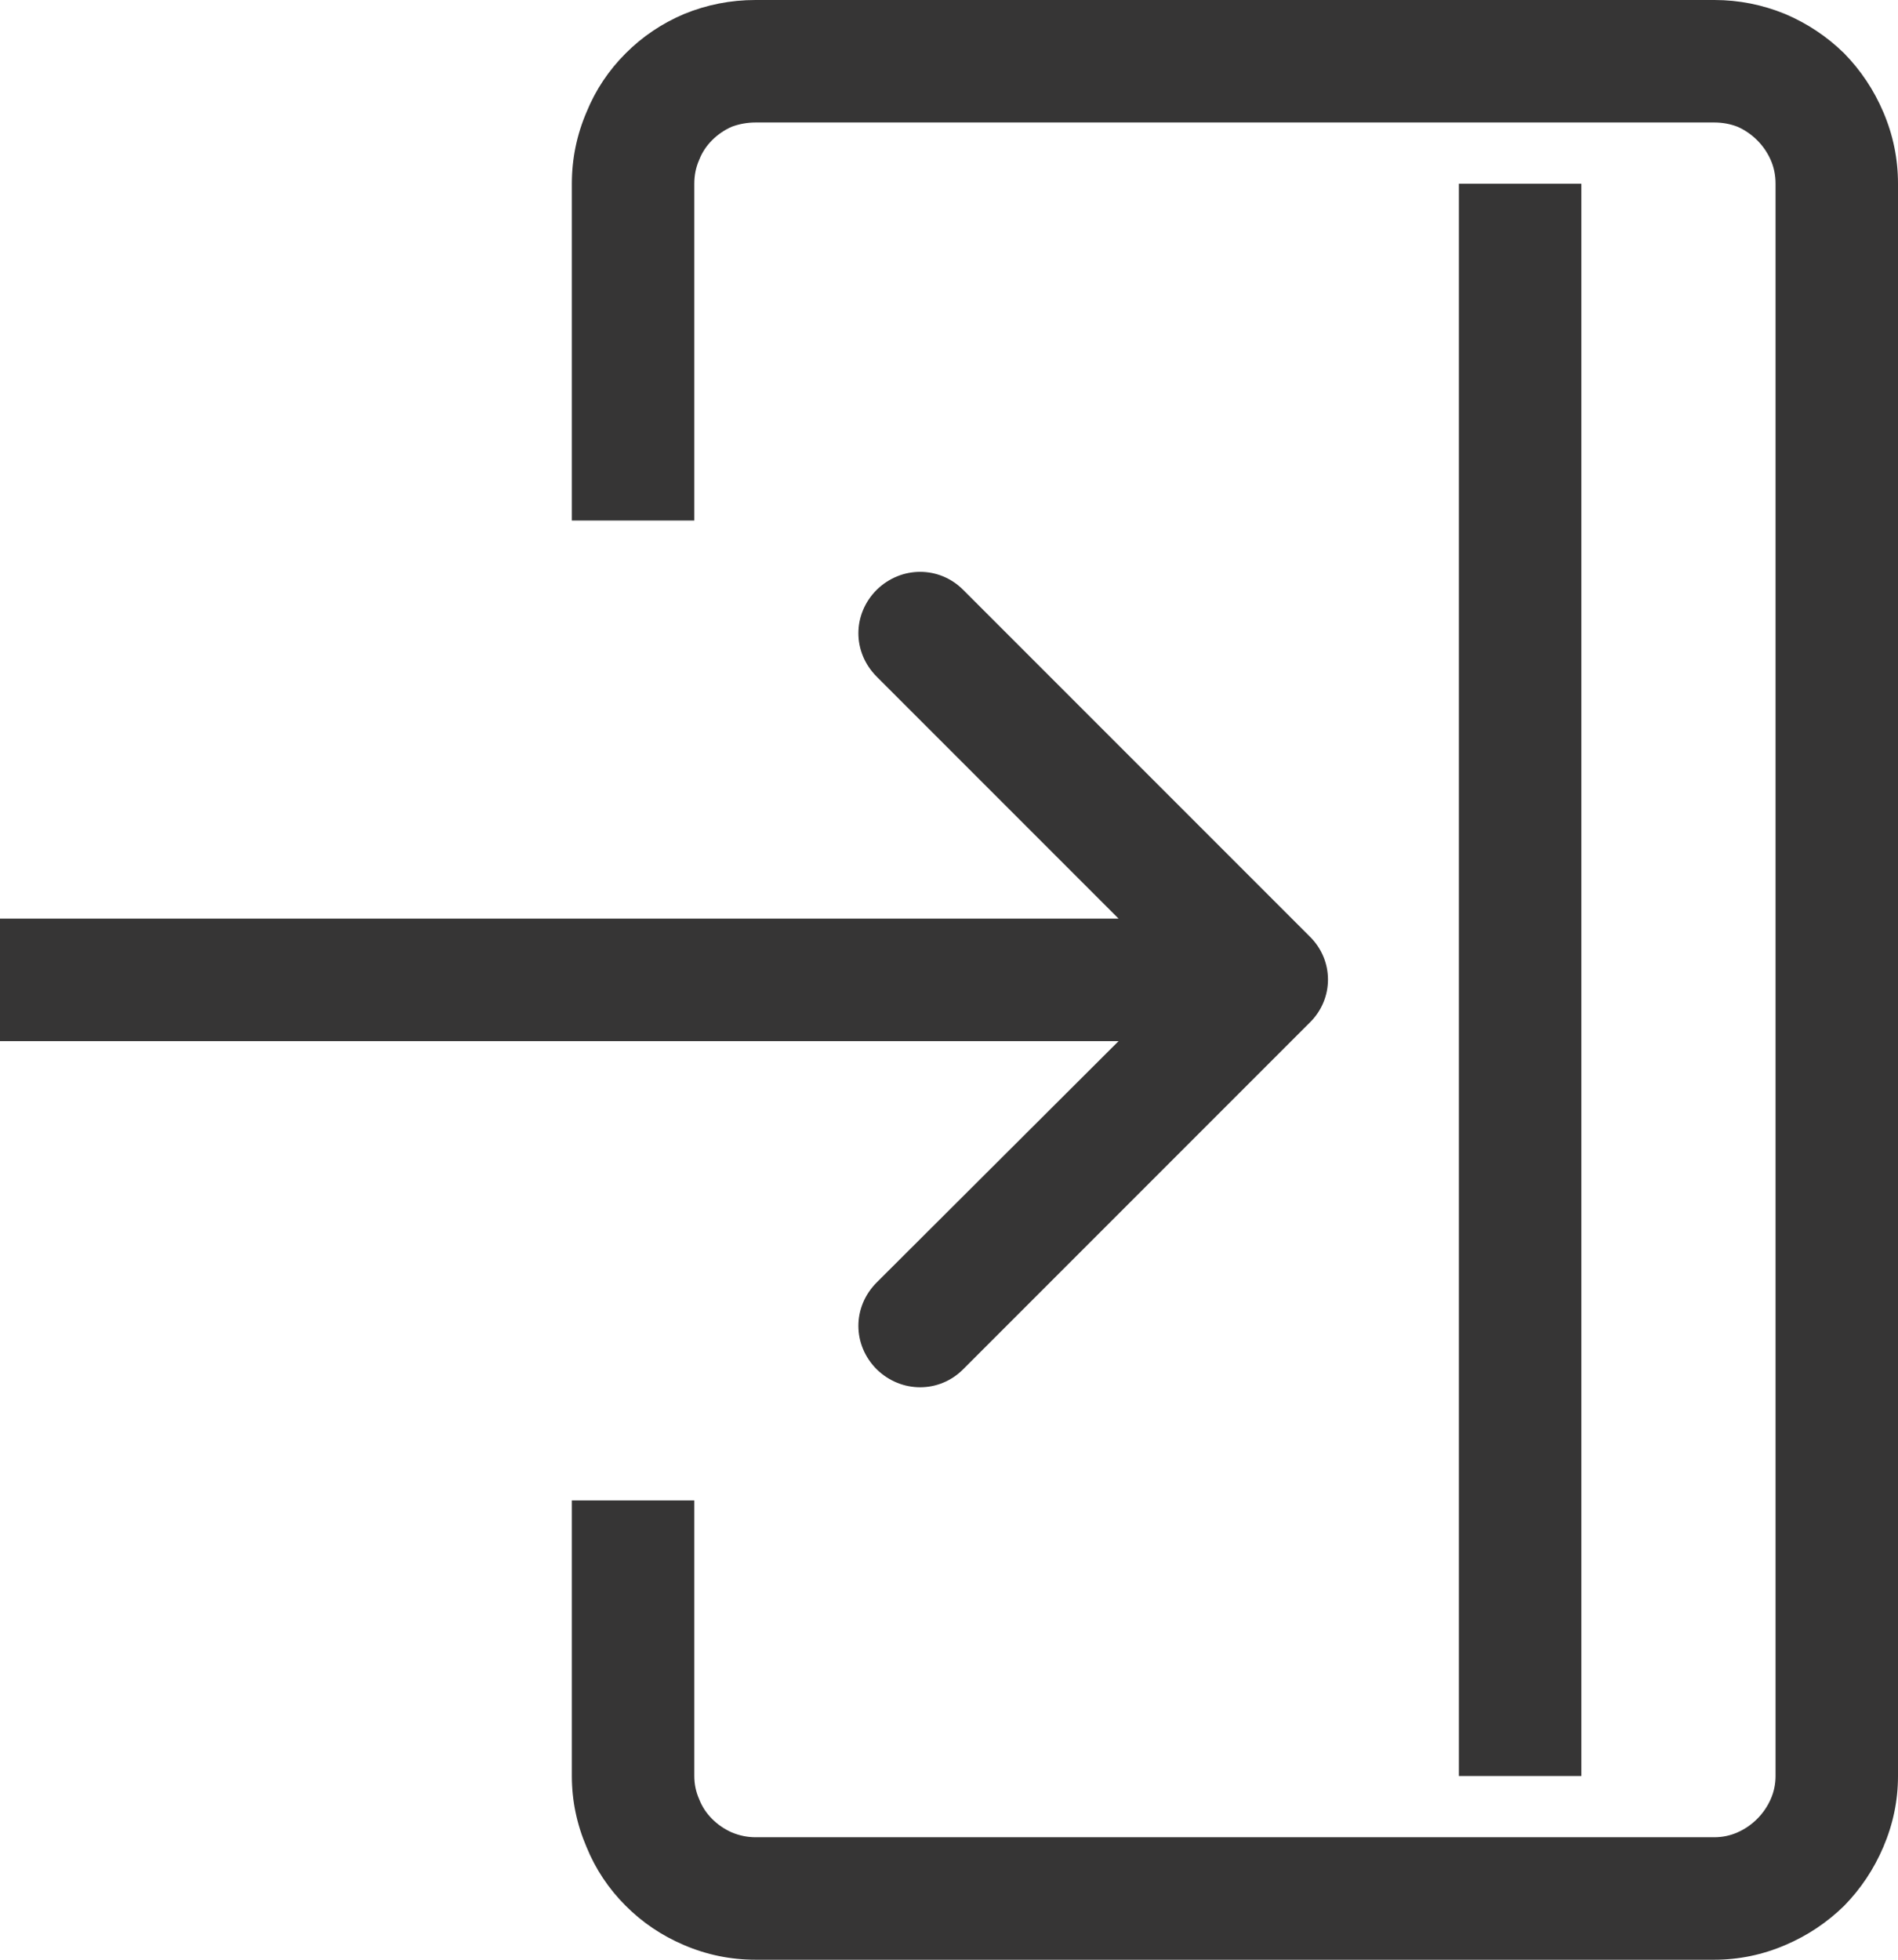 <svg width="31" height="32" viewBox="0 0 31 32" fill="none" xmlns="http://www.w3.org/2000/svg" xmlns:xlink="http://www.w3.org/1999/xlink">
	<desc>
			Created with Pixso.
	</desc>
	<defs/>
	<path id="Rectangle 13" d="M9.34 8.5L9.34 3Q9.34 2.39 9.58 1.83Q9.8 1.29 10.22 0.87Q10.63 0.46 11.17 0.23Q11.73 0 12.34 0L28 0Q28.6 0 29.16 0.23Q29.7 0.46 30.12 0.87Q30.53 1.29 30.76 1.83Q31 2.39 31 3L31 29Q31 29.6 30.76 30.16Q30.53 30.7 30.12 31.12Q29.7 31.53 29.16 31.76Q28.6 32 28 32L12.34 32Q11.73 32 11.17 31.76Q10.63 31.53 10.22 31.12Q9.8 30.7 9.58 30.16Q9.34 29.6 9.34 29L9.34 24.5L11.34 24.5L11.34 29Q11.34 29.2 11.42 29.38Q11.49 29.56 11.63 29.7Q11.77 29.84 11.95 29.92Q12.14 30 12.34 30L28 30Q28.2 30 28.38 29.92Q28.56 29.84 28.7 29.7Q28.84 29.56 28.92 29.38Q29 29.2 29 29L29 3Q29 2.79 28.92 2.61Q28.84 2.43 28.7 2.29Q28.56 2.15 28.38 2.07Q28.2 2 28 2L12.34 2Q12.14 2 11.95 2.07Q11.77 2.15 11.63 2.29Q11.49 2.43 11.42 2.61Q11.34 2.79 11.34 3L11.34 8.5L9.34 8.5Z" fill="#363535" fill-opacity="1" fill-rule="evenodd"/>
	<path id="Vector 2" d="M18.27 15L14.32 11.05C13.92 10.65 13.92 10.03 14.32 9.63C14.72 9.24 15.34 9.24 15.73 9.63L21.39 15.29C21.79 15.68 21.79 16.31 21.39 16.7L15.73 22.36C15.34 22.75 14.72 22.75 14.32 22.36C13.92 21.96 13.92 21.34 14.32 20.94L18.27 17L0 17L0 15L18.27 15Z" fill="#363535" fill-opacity="1" fill-rule="evenodd"/>
	<line id="Line 1" x1="24.828" y1="3" x2="24.828" y2="29" stroke="#363535" stroke-opacity="1" stroke-width="2"/>
</svg>
